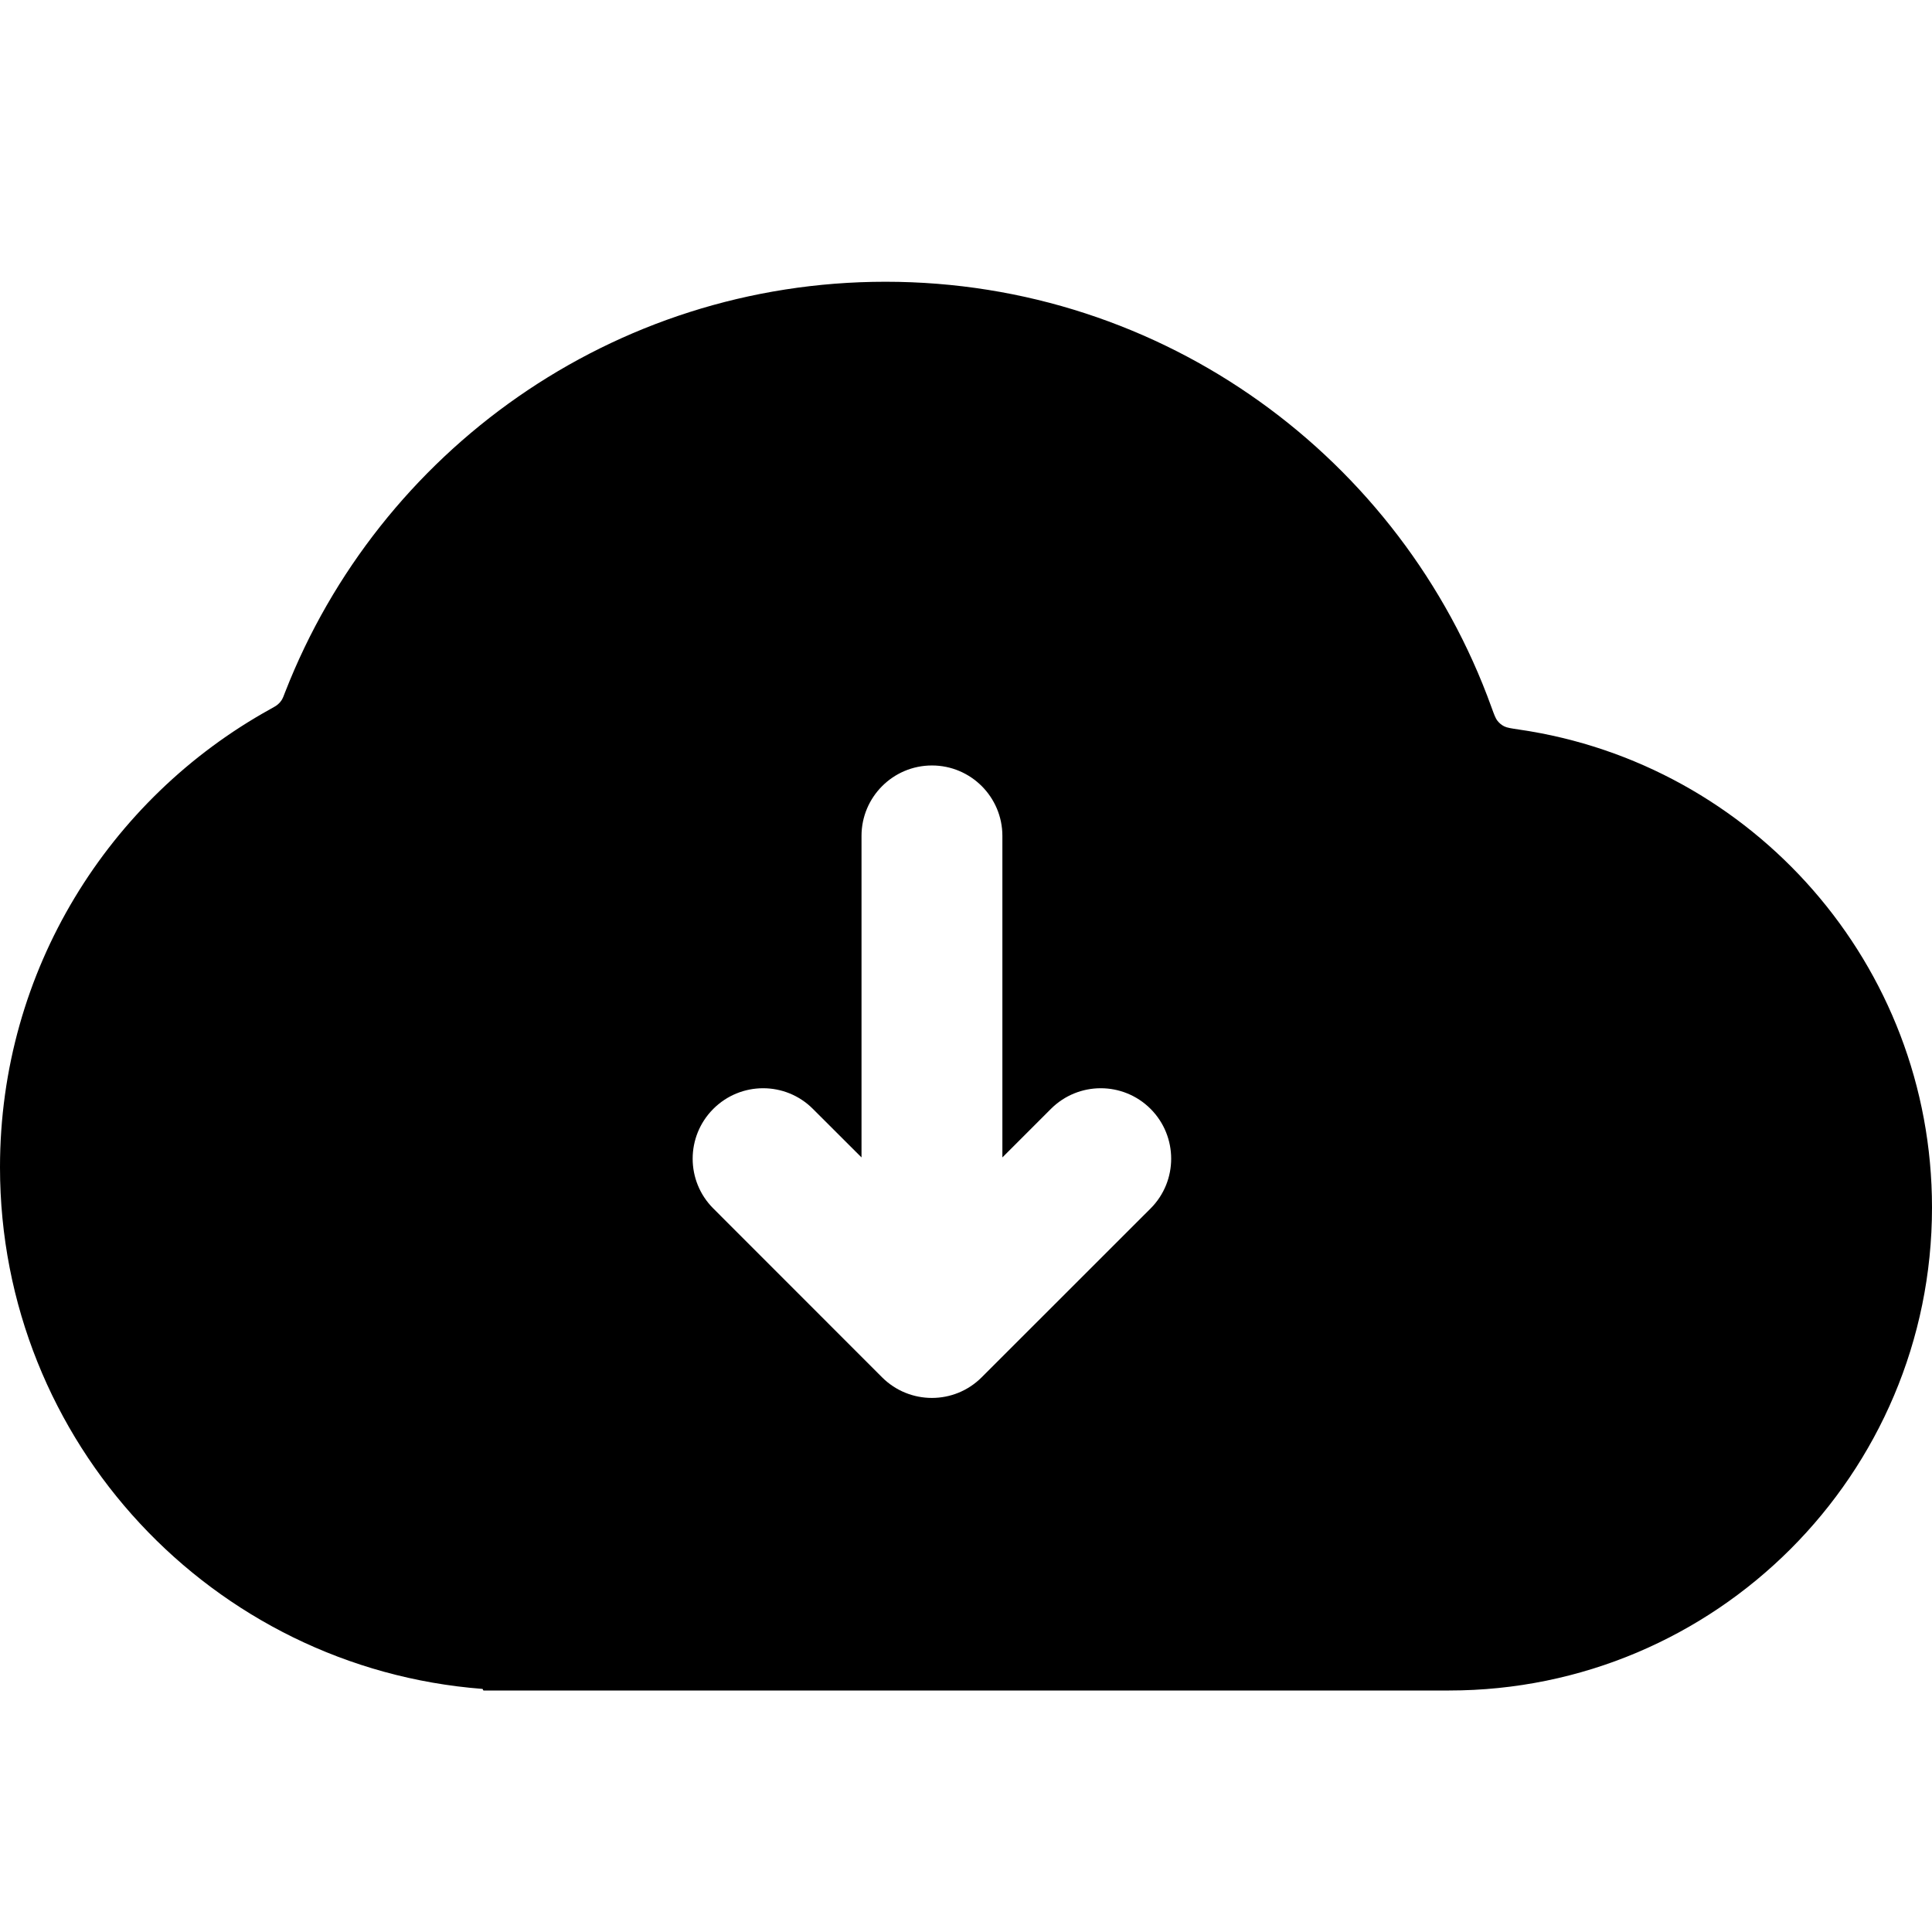 <svg width="24" height="24" viewBox="0 0 24 24" fill="none" xmlns="http://www.w3.org/2000/svg">
<path fill-rule="evenodd" clip-rule="evenodd" d="M18 21C21.314 21 24 18.314 24 15C24 11.982 21.772 9.485 18.871 9.063C18.772 9.048 18.722 9.041 18.686 9.023C18.651 9.005 18.627 8.985 18.603 8.955C18.577 8.923 18.561 8.877 18.527 8.784C17.415 5.702 14.465 3.5 11 3.5C7.607 3.5 4.708 5.612 3.544 8.593C3.523 8.649 3.512 8.676 3.498 8.698C3.484 8.719 3.471 8.734 3.452 8.75C3.433 8.767 3.406 8.782 3.354 8.811C1.354 9.919 -1.07031e-07 12.051 0 14.5C1.49428e-07 17.919 2.639 20.721 5.991 20.98C5.996 20.981 6 20.985 6 20.99C6 20.996 6.004 21 6.01 21H18ZM12.195 17.109C11.854 17.451 11.3 17.451 10.958 17.11L8.861 15.012C8.519 14.671 8.519 14.117 8.861 13.775C9.203 13.433 9.757 13.433 10.098 13.775L10.702 14.378V10.384C10.702 9.901 11.094 9.509 11.577 9.509C12.06 9.509 12.452 9.901 12.452 10.384V14.378L13.055 13.775C13.397 13.433 13.951 13.433 14.293 13.775C14.634 14.117 14.634 14.671 14.293 15.012L12.195 17.109Z" fill="black"/>
</svg>
